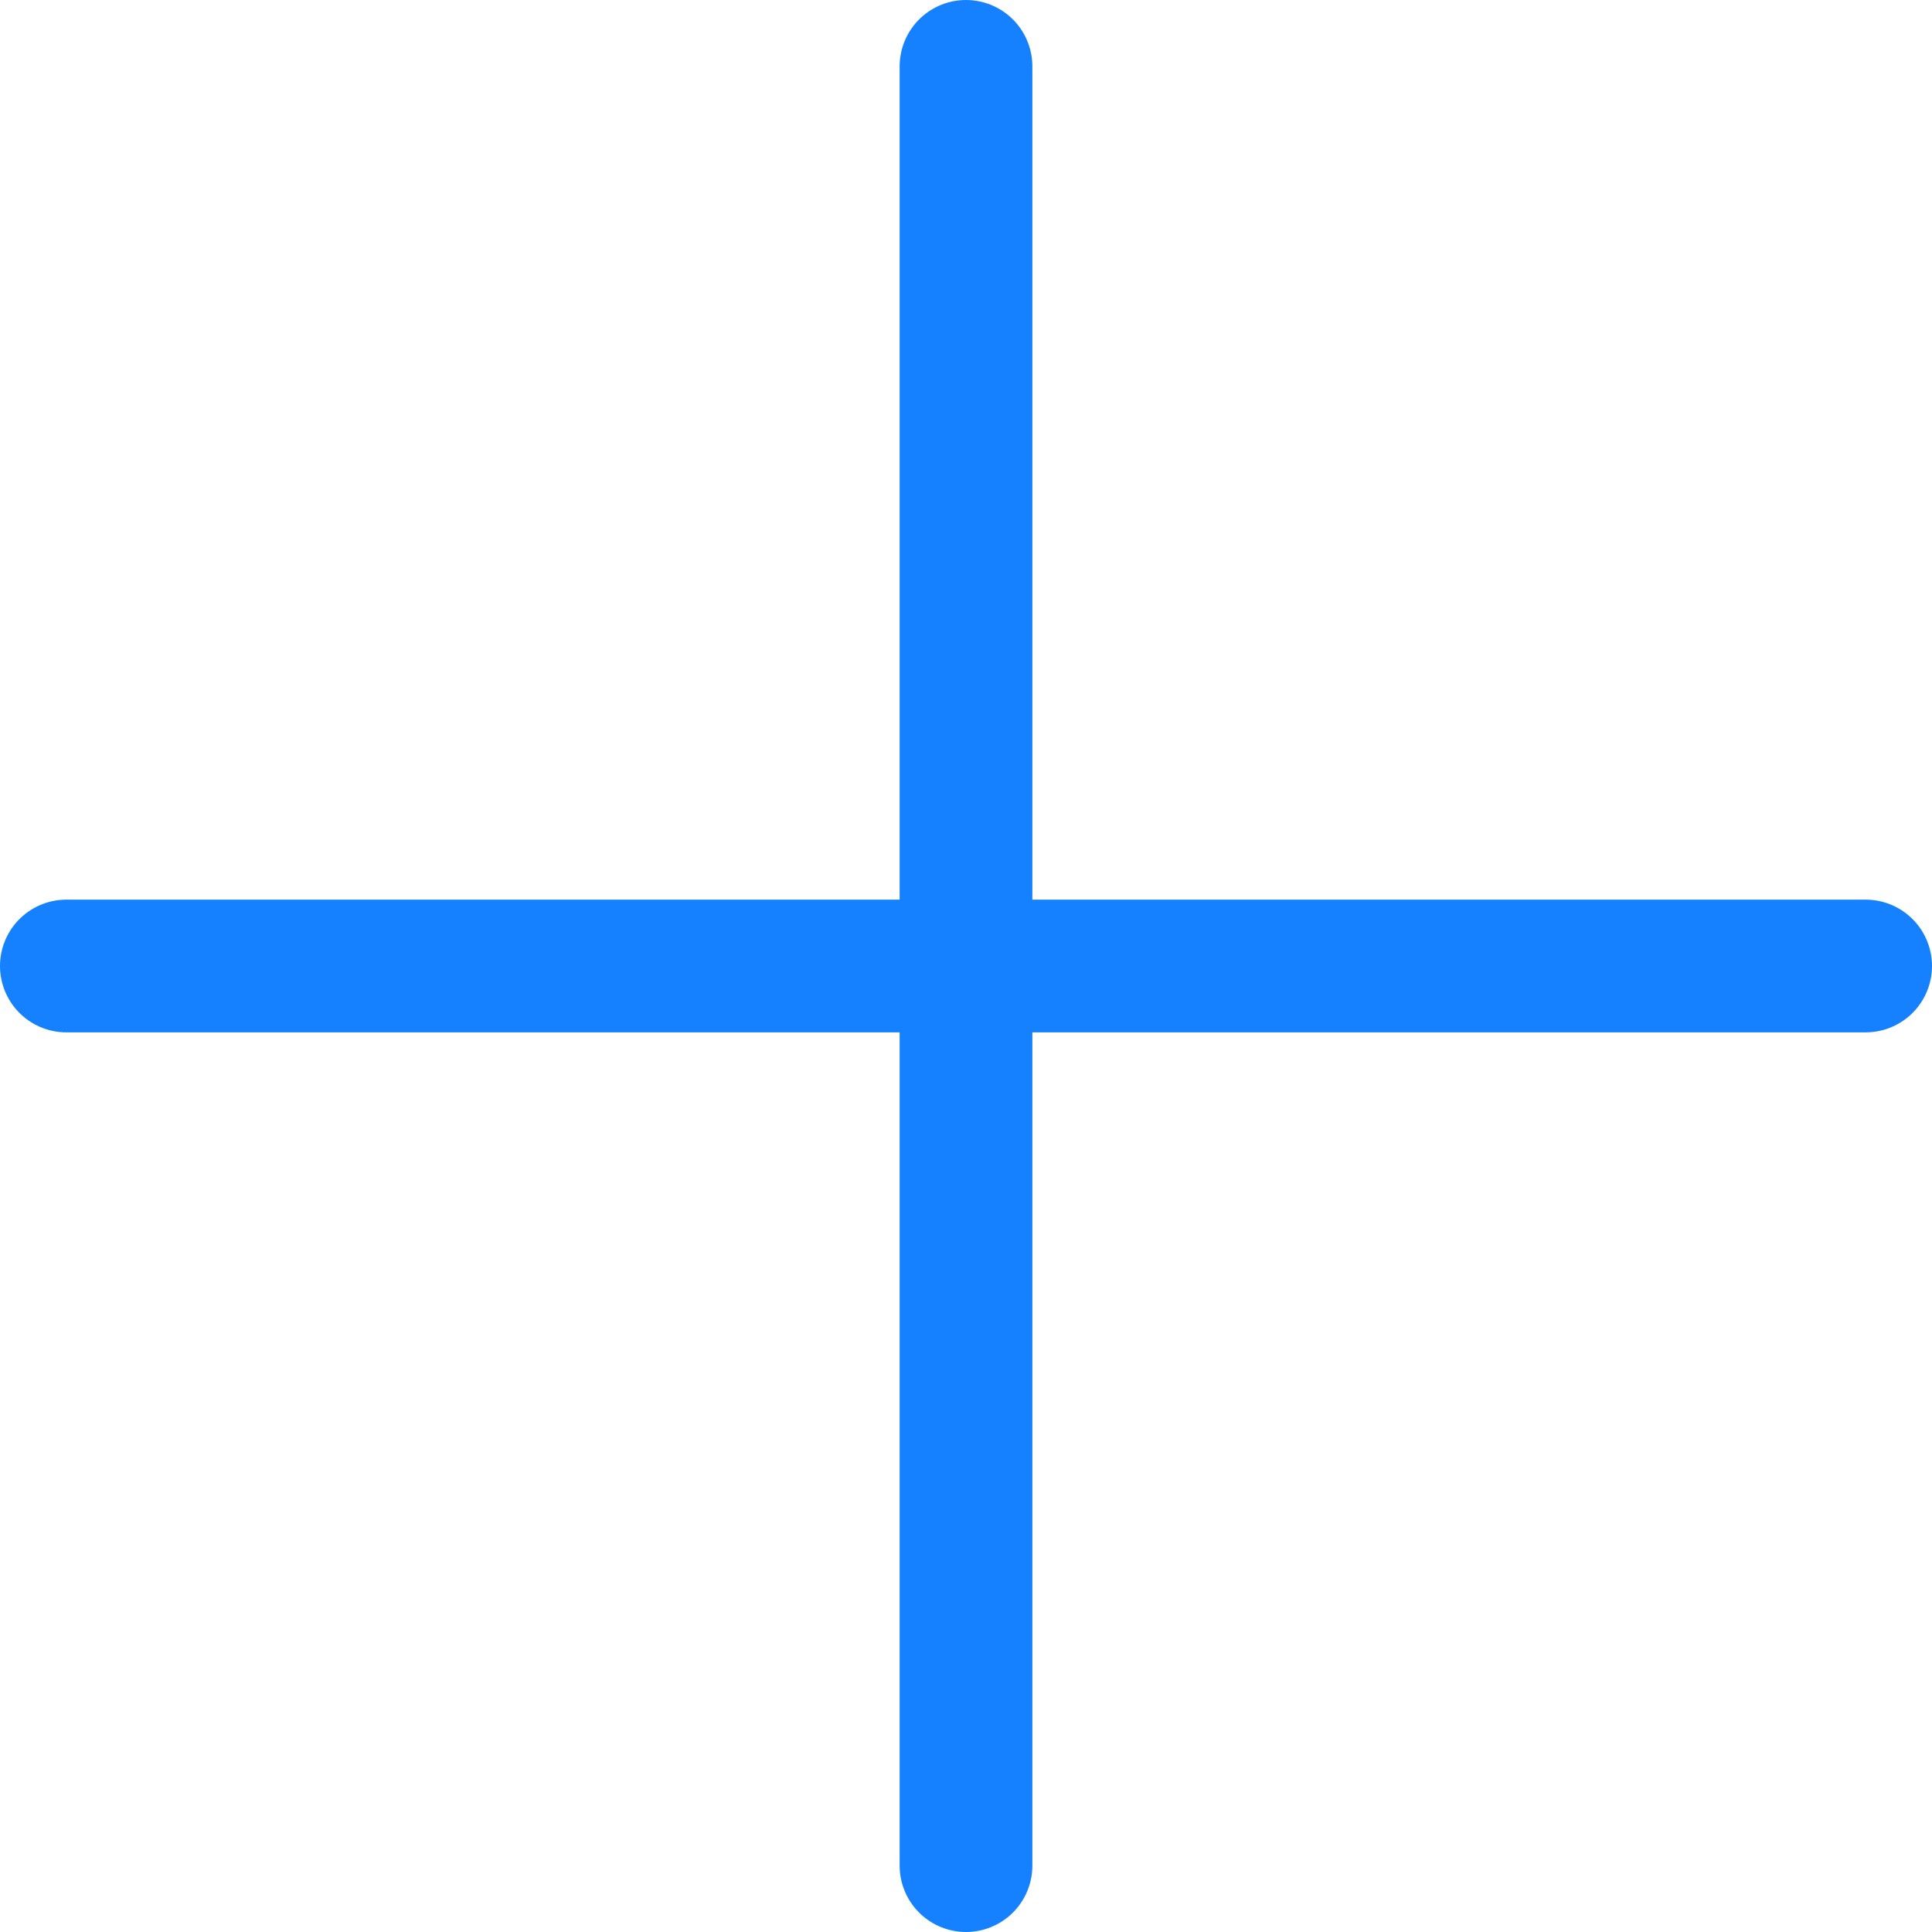 <svg xmlns="http://www.w3.org/2000/svg" width="14.558" height="14.558" viewBox="0 0 14.558 14.558">
  <g id="Group_42606" data-name="Group 42606" transform="translate(0.5 0.5)">
    <line id="Line_651" data-name="Line 651" x2="13.558" transform="translate(0 6.779)" fill="none" stroke="#1581ff" stroke-linecap="round" stroke-width="1"/>
    <line id="Line_652" data-name="Line 652" x2="13.558" transform="translate(6.779) rotate(90)" fill="none" stroke="#1581ff" stroke-linecap="round" stroke-width="1"/>
  </g>
</svg>
